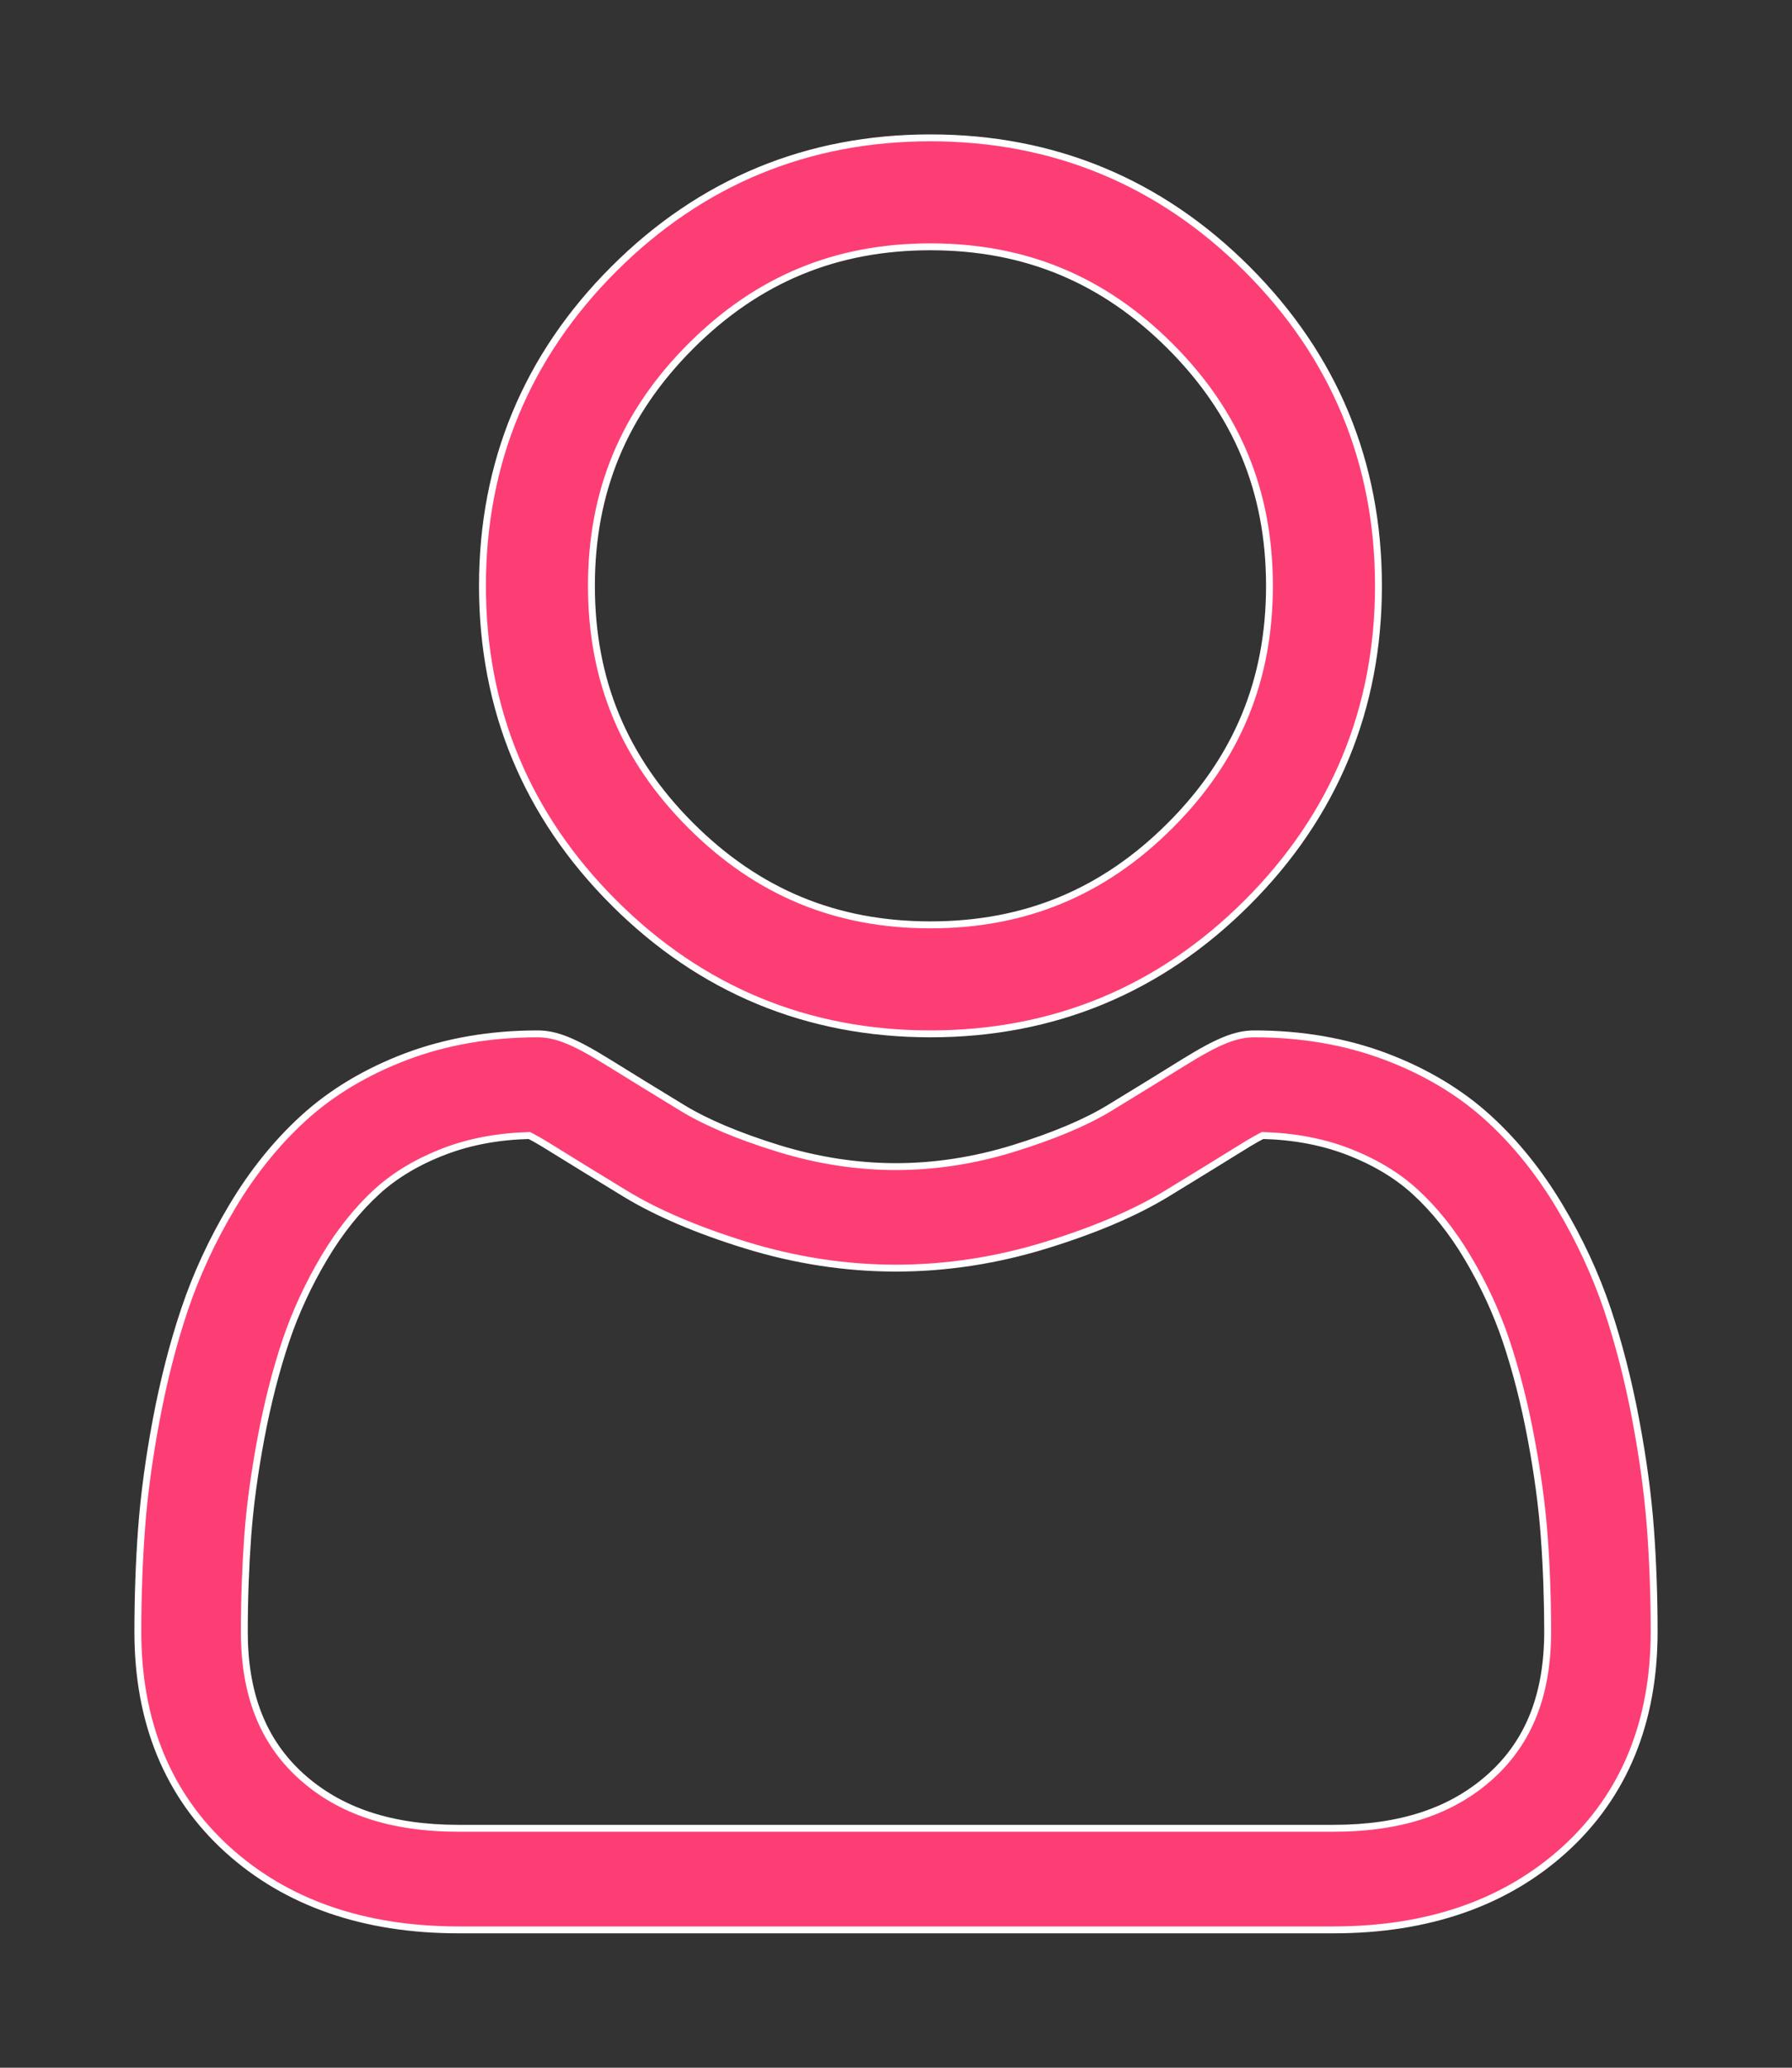<svg width="26" height="30" viewBox="0 0 26 30" fill="none" xmlns="http://www.w3.org/2000/svg">
<rect x="0" y="0" width="26" height="30" fill="#333333" stroke="none"/>
<path fill-rule="evenodd" clip-rule="evenodd" d="M18.096 13.096C16.832 14.36 15.286 15 13.5 15C11.714 15 10.168 14.359 8.904 13.096C7.641 11.832 7 10.286 7 8.5C7 6.714 7.641 5.168 8.904 3.904C10.168 2.641 11.714 2 13.5 2C15.286 2 16.832 2.641 18.096 3.904C19.36 5.168 20 6.714 20 8.5C20 10.286 19.359 11.832 18.096 13.096ZM13.5 3.582C12.13 3.582 10.992 4.053 10.023 5.022C9.053 5.992 8.581 7.13 8.581 8.5C8.581 9.87 9.053 11.008 10.023 11.977C10.993 12.947 12.13 13.418 13.5 13.418C14.87 13.418 16.008 12.947 16.977 11.977C17.947 11.008 18.419 9.87 18.419 8.5C18.419 7.13 17.947 5.992 16.977 5.022C16.008 4.053 14.87 3.582 13.5 3.582Z" fill="#FD3E75"/>
<path d="M18.096 13.096L18.131 13.131L18.131 13.131L18.096 13.096ZM8.904 13.096L8.869 13.131L8.869 13.131L8.904 13.096ZM8.904 3.904L8.94 3.939L8.904 3.904ZM18.096 3.904L18.131 3.869L18.131 3.869L18.096 3.904ZM10.023 5.022L9.987 4.987L10.023 5.022ZM10.023 11.977L9.987 12.013L9.987 12.013L10.023 11.977ZM16.977 11.977L17.013 12.013L17.013 12.013L16.977 11.977ZM16.977 5.022L17.013 4.987L17.013 4.987L16.977 5.022ZM13.5 15.05C15.299 15.05 16.858 14.404 18.131 13.131L18.061 13.06C16.806 14.315 15.273 14.95 13.5 14.95V15.05ZM8.869 13.131C10.142 14.404 11.701 15.05 13.5 15.05V14.95C11.728 14.95 10.194 14.315 8.94 13.06L8.869 13.131ZM6.95 8.5C6.95 10.299 7.596 11.858 8.869 13.131L8.94 13.06C7.685 11.806 7.05 10.273 7.05 8.5H6.95ZM8.869 3.869C7.596 5.142 6.95 6.701 6.95 8.5H7.05C7.05 6.727 7.685 5.194 8.94 3.939L8.869 3.869ZM13.5 1.95C11.701 1.95 10.142 2.596 8.869 3.869L8.94 3.939C10.194 2.685 11.727 2.05 13.5 2.05V1.95ZM18.131 3.869C16.858 2.596 15.299 1.95 13.5 1.95V2.05C15.272 2.05 16.806 2.685 18.06 3.939L18.131 3.869ZM20.05 8.5C20.05 6.701 19.404 5.142 18.131 3.869L18.06 3.939C19.315 5.194 19.95 6.728 19.95 8.5H20.05ZM18.131 13.131C19.404 11.858 20.05 10.299 20.05 8.5H19.95C19.95 10.273 19.314 11.806 18.061 13.06L18.131 13.131ZM10.058 5.058C11.018 4.098 12.143 3.631 13.5 3.631V3.531C12.116 3.531 10.966 4.008 9.987 4.987L10.058 5.058ZM8.631 8.5C8.631 7.143 9.098 6.018 10.058 5.058L9.987 4.987C9.008 5.966 8.531 7.116 8.531 8.5H8.631ZM10.058 11.942C9.098 10.982 8.631 9.857 8.631 8.5H8.531C8.531 9.884 9.008 11.034 9.987 12.013L10.058 11.942ZM13.5 13.368C12.143 13.368 11.019 12.902 10.058 11.942L9.987 12.013C10.967 12.992 12.117 13.469 13.5 13.469V13.368ZM16.942 11.942C15.982 12.902 14.857 13.368 13.5 13.368V13.469C14.883 13.469 16.034 12.992 17.013 12.013L16.942 11.942ZM18.369 8.5C18.369 9.857 17.902 10.982 16.942 11.942L17.013 12.013C17.992 11.034 18.468 9.884 18.468 8.5H18.369ZM16.942 5.058C17.902 6.018 18.369 7.143 18.369 8.5H18.468C18.468 7.116 17.992 5.966 17.013 4.987L16.942 5.058ZM13.5 3.631C14.857 3.631 15.982 4.098 16.942 5.058L17.013 4.987C16.034 4.008 14.883 3.531 13.5 3.531V3.631Z" fill="white"/>
<path fill-rule="evenodd" clip-rule="evenodd" d="M23.323 19.003C23.488 19.495 23.626 20.032 23.733 20.601C23.839 21.165 23.911 21.7 23.947 22.19C23.982 22.669 24 23.169 24 23.675C24 24.988 23.562 26.051 22.699 26.834C21.847 27.608 20.72 28 19.349 28H6.652C5.28 28 4.153 27.608 3.3 26.834C2.438 26.051 2 24.988 2 23.675C2 23.17 2.018 22.671 2.053 22.19C2.088 21.699 2.16 21.165 2.266 20.601C2.373 20.032 2.511 19.495 2.676 19.003C2.847 18.495 3.078 17.994 3.365 17.513C3.662 17.015 4.011 16.581 4.403 16.223C4.813 15.849 5.315 15.548 5.895 15.329C6.473 15.111 7.113 15 7.799 15C8.068 15 8.328 15.105 8.831 15.418C9.145 15.613 9.507 15.835 9.907 16.079C10.252 16.289 10.72 16.485 11.297 16.663C11.862 16.837 12.434 16.926 12.999 16.926C13.565 16.926 14.137 16.837 14.701 16.663C15.279 16.485 15.747 16.289 16.092 16.079C16.496 15.833 16.858 15.61 17.168 15.418C17.67 15.105 17.931 15 18.2 15C18.885 15 19.526 15.111 20.104 15.329C20.684 15.548 21.186 15.849 21.596 16.223C21.988 16.58 22.337 17.015 22.634 17.513C22.921 17.994 23.153 18.495 23.323 19.003ZM19.348 26.526C20.323 26.526 21.071 26.278 21.634 25.767C22.186 25.266 22.454 24.581 22.455 23.675C22.454 23.203 22.438 22.738 22.405 22.293V22.293C22.373 21.855 22.308 21.373 22.212 20.861C22.117 20.356 21.996 19.882 21.852 19.453C21.714 19.041 21.525 18.634 21.291 18.241C21.068 17.867 20.811 17.546 20.528 17.288C20.263 17.046 19.929 16.848 19.536 16.699C19.171 16.562 18.762 16.486 18.318 16.475C18.264 16.503 18.168 16.555 18.012 16.652C17.694 16.85 17.338 17.068 16.924 17.321C16.467 17.599 15.879 17.849 15.176 18.066C14.459 18.287 13.726 18.399 12.999 18.399C12.273 18.399 11.54 18.287 10.822 18.066C10.12 17.849 9.532 17.599 9.076 17.321C8.671 17.075 8.305 16.849 7.987 16.652C7.831 16.555 7.735 16.503 7.681 16.475C7.237 16.486 6.828 16.562 6.464 16.699C6.07 16.848 5.736 17.046 5.471 17.288C5.188 17.546 4.931 17.867 4.708 18.241C4.474 18.634 4.286 19.041 4.148 19.453C4.004 19.882 3.882 20.356 3.787 20.861C3.691 21.373 3.626 21.854 3.594 22.292C3.562 22.739 3.545 23.204 3.545 23.675C3.545 24.581 3.814 25.266 4.366 25.767C4.929 26.278 5.676 26.526 6.652 26.526H19.348Z" fill="#FD3E75"/>
<path d="M23.733 20.601L23.782 20.592L23.782 20.592L23.733 20.601ZM23.323 19.003L23.371 18.987L23.371 18.987L23.323 19.003ZM23.947 22.19L23.897 22.193L23.897 22.194L23.947 22.19ZM24 23.675H24.05V23.675L24 23.675ZM22.699 26.834L22.733 26.872L22.733 26.872L22.699 26.834ZM3.3 26.834L3.267 26.872L3.267 26.872L3.3 26.834ZM2.053 22.19L2.103 22.194L2.103 22.194L2.053 22.19ZM2.266 20.601L2.316 20.61L2.316 20.61L2.266 20.601ZM2.676 19.003L2.629 18.988L2.629 18.988L2.676 19.003ZM3.365 17.513L3.408 17.539L3.408 17.539L3.365 17.513ZM4.403 16.223L4.369 16.186L4.369 16.186L4.403 16.223ZM5.895 15.329L5.912 15.376L5.912 15.376L5.895 15.329ZM8.831 15.418L8.804 15.46L8.804 15.46L8.831 15.418ZM9.907 16.079L9.881 16.122L9.881 16.122L9.907 16.079ZM11.297 16.663L11.312 16.616L11.312 16.616L11.297 16.663ZM14.701 16.663L14.686 16.616L14.686 16.616L14.701 16.663ZM16.092 16.079L16.118 16.122L16.118 16.122L16.092 16.079ZM17.168 15.418L17.141 15.375L17.141 15.375L17.168 15.418ZM20.104 15.329L20.122 15.282L20.122 15.282L20.104 15.329ZM21.596 16.223L21.562 16.26L21.562 16.26L21.596 16.223ZM22.634 17.513L22.591 17.539L22.591 17.539L22.634 17.513ZM21.634 25.767L21.6 25.73L21.6 25.73L21.634 25.767ZM22.455 23.675L22.505 23.675V23.675L22.455 23.675ZM22.405 22.293H22.355L22.355 22.297L22.405 22.293ZM22.405 22.293H22.455L22.455 22.289L22.405 22.293ZM22.212 20.861L22.261 20.852L22.261 20.852L22.212 20.861ZM21.852 19.453L21.899 19.437V19.437L21.852 19.453ZM21.291 18.241L21.248 18.267L21.248 18.267L21.291 18.241ZM20.528 17.288L20.494 17.324L20.494 17.324L20.528 17.288ZM19.536 16.699L19.553 16.652L19.553 16.652L19.536 16.699ZM18.318 16.475L18.32 16.425L18.307 16.425L18.296 16.431L18.318 16.475ZM18.012 16.652L17.985 16.61L17.985 16.61L18.012 16.652ZM16.924 17.321L16.95 17.364L16.95 17.364L16.924 17.321ZM15.176 18.066L15.162 18.018L15.162 18.018L15.176 18.066ZM10.822 18.066L10.837 18.018L10.837 18.018L10.822 18.066ZM9.076 17.321L9.05 17.364L9.05 17.364L9.076 17.321ZM7.987 16.652L7.961 16.695L7.961 16.695L7.987 16.652ZM7.681 16.475L7.703 16.431L7.692 16.425L7.679 16.425L7.681 16.475ZM6.464 16.699L6.481 16.746L6.481 16.746L6.464 16.699ZM5.471 17.288L5.505 17.324L5.505 17.324L5.471 17.288ZM4.708 18.241L4.665 18.216L4.665 18.216L4.708 18.241ZM4.148 19.453L4.1 19.437L4.1 19.437L4.148 19.453ZM3.787 20.861L3.836 20.87L3.836 20.87L3.787 20.861ZM3.594 22.292L3.644 22.296L3.644 22.296L3.594 22.292ZM4.366 25.767L4.332 25.804L4.332 25.804L4.366 25.767ZM23.782 20.592C23.675 20.021 23.536 19.481 23.371 18.987L23.276 19.019C23.44 19.508 23.577 20.043 23.684 20.61L23.782 20.592ZM23.997 22.186C23.961 21.694 23.889 21.158 23.782 20.592L23.684 20.61C23.79 21.173 23.861 21.706 23.897 22.193L23.997 22.186ZM24.05 23.675C24.05 23.167 24.032 22.666 23.997 22.186L23.897 22.194C23.932 22.671 23.95 23.17 23.95 23.675L24.05 23.675ZM22.733 26.872C23.608 26.078 24.05 25 24.05 23.675H23.95C23.95 24.976 23.517 26.025 22.666 26.797L22.733 26.872ZM19.349 28.05C20.729 28.05 21.87 27.655 22.733 26.872L22.666 26.797C21.824 27.561 20.71 27.95 19.349 27.95V28.05ZM6.652 28.05H19.349V27.95H6.652V28.05ZM3.267 26.872C4.13 27.655 5.27 28.05 6.652 28.05V27.95C5.29 27.95 4.175 27.561 3.334 26.797L3.267 26.872ZM1.95 23.675C1.95 25 2.392 26.077 3.267 26.872L3.334 26.797C2.483 26.024 2.05 24.976 2.05 23.675H1.95ZM2.003 22.187C1.968 22.668 1.95 23.169 1.95 23.675H2.05C2.05 23.172 2.068 22.673 2.103 22.194L2.003 22.187ZM2.217 20.592C2.111 21.157 2.039 21.694 2.003 22.187L2.103 22.194C2.138 21.705 2.21 21.172 2.316 20.61L2.217 20.592ZM2.629 18.988C2.463 19.481 2.325 20.021 2.217 20.592L2.316 20.61C2.422 20.043 2.559 19.508 2.723 19.019L2.629 18.988ZM3.322 17.488C3.034 17.971 2.8 18.476 2.629 18.988L2.723 19.019C2.893 18.515 3.123 18.017 3.408 17.539L3.322 17.488ZM4.369 16.186C3.973 16.547 3.621 16.985 3.322 17.488L3.408 17.539C3.702 17.044 4.048 16.614 4.436 16.26L4.369 16.186ZM5.877 15.282C5.292 15.503 4.784 15.807 4.369 16.186L4.436 16.26C4.841 15.89 5.338 15.593 5.912 15.376L5.877 15.282ZM7.799 14.95C7.108 14.95 6.461 15.062 5.877 15.282L5.912 15.376C6.484 15.16 7.119 15.05 7.799 15.05V14.95ZM8.857 15.375C8.354 15.063 8.083 14.95 7.799 14.95V15.05C8.053 15.05 8.302 15.148 8.804 15.46L8.857 15.375ZM9.933 16.036C9.533 15.793 9.171 15.57 8.857 15.375L8.804 15.46C9.119 15.655 9.481 15.878 9.881 16.122L9.933 16.036ZM11.312 16.616C10.737 16.438 10.273 16.243 9.933 16.036L9.881 16.122C10.231 16.334 10.703 16.533 11.283 16.711L11.312 16.616ZM12.999 16.876C12.44 16.876 11.872 16.788 11.312 16.616L11.283 16.711C11.851 16.887 12.429 16.976 12.999 16.976V16.876ZM14.686 16.616C14.127 16.788 13.559 16.876 12.999 16.876V16.976C13.57 16.976 14.147 16.887 14.716 16.711L14.686 16.616ZM16.066 16.036C15.726 16.243 15.262 16.438 14.686 16.616L14.716 16.711C15.296 16.532 15.768 16.334 16.118 16.122L16.066 16.036ZM17.141 15.375C16.832 15.568 16.47 15.79 16.066 16.036L16.118 16.122C16.522 15.875 16.884 15.653 17.194 15.46L17.141 15.375ZM18.2 14.95C17.915 14.95 17.645 15.063 17.141 15.375L17.194 15.46C17.696 15.148 17.946 15.05 18.2 15.05V14.95ZM20.122 15.282C19.538 15.062 18.891 14.95 18.2 14.95V15.05C18.88 15.05 19.515 15.16 20.087 15.376L20.122 15.282ZM21.63 16.186C21.215 15.807 20.707 15.503 20.122 15.282L20.087 15.376C20.662 15.593 21.158 15.89 21.562 16.26L21.63 16.186ZM22.677 17.488C22.378 16.985 22.026 16.547 21.63 16.186L21.562 16.26C21.95 16.613 22.297 17.044 22.591 17.539L22.677 17.488ZM23.371 18.987C23.199 18.476 22.966 17.971 22.677 17.488L22.591 17.539C22.876 18.017 23.106 18.515 23.276 19.019L23.371 18.987ZM21.6 25.73C21.049 26.23 20.314 26.476 19.348 26.476V26.576C20.332 26.576 21.093 26.325 21.668 25.804L21.6 25.73ZM22.405 23.675C22.404 24.571 22.14 25.24 21.6 25.73L21.668 25.804C22.232 25.291 22.505 24.592 22.505 23.675L22.405 23.675ZM22.355 22.297C22.388 22.74 22.404 23.204 22.405 23.675L22.505 23.675C22.505 23.202 22.488 22.735 22.455 22.289L22.355 22.297ZM22.355 22.293V22.293H22.455V22.293H22.355ZM22.163 20.87C22.259 21.381 22.324 21.861 22.355 22.296L22.455 22.289C22.423 21.849 22.358 21.366 22.261 20.852L22.163 20.87ZM21.804 19.468C21.948 19.896 22.068 20.367 22.163 20.87L22.261 20.852C22.166 20.345 22.044 19.869 21.899 19.437L21.804 19.468ZM21.248 18.267C21.48 18.657 21.667 19.061 21.804 19.468L21.899 19.437C21.76 19.022 21.57 18.611 21.334 18.216L21.248 18.267ZM20.494 17.324C20.773 17.579 21.027 17.896 21.248 18.267L21.334 18.216C21.109 17.838 20.849 17.513 20.561 17.251L20.494 17.324ZM19.518 16.746C19.906 16.892 20.235 17.088 20.494 17.324L20.561 17.251C20.291 17.004 19.951 16.803 19.553 16.652L19.518 16.746ZM18.317 16.525C18.756 16.536 19.16 16.611 19.518 16.746L19.553 16.652C19.183 16.513 18.768 16.437 18.32 16.425L18.317 16.525ZM18.038 16.695C18.193 16.598 18.288 16.546 18.341 16.52L18.296 16.431C18.24 16.459 18.142 16.512 17.985 16.61L18.038 16.695ZM16.95 17.364C17.364 17.111 17.72 16.892 18.038 16.695L17.985 16.61C17.668 16.807 17.312 17.026 16.898 17.278L16.95 17.364ZM15.191 18.113C15.897 17.896 16.488 17.644 16.95 17.364L16.898 17.278C16.446 17.553 15.862 17.802 15.162 18.018L15.191 18.113ZM12.999 18.449C13.731 18.449 14.469 18.336 15.191 18.113L15.162 18.018C14.449 18.238 13.721 18.349 12.999 18.349V18.449ZM10.807 18.113C11.53 18.336 12.267 18.449 12.999 18.449V18.349C12.278 18.349 11.55 18.238 10.837 18.018L10.807 18.113ZM9.05 17.364C9.511 17.644 10.103 17.896 10.807 18.113L10.837 18.018C10.137 17.802 9.553 17.553 9.102 17.279L9.05 17.364ZM7.961 16.695C8.279 16.892 8.645 17.117 9.05 17.364L9.102 17.279C8.697 17.032 8.331 16.807 8.014 16.61L7.961 16.695ZM7.658 16.52C7.711 16.546 7.806 16.598 7.961 16.695L8.014 16.61C7.856 16.512 7.759 16.459 7.703 16.431L7.658 16.52ZM6.481 16.746C6.839 16.611 7.243 16.536 7.682 16.525L7.679 16.425C7.23 16.437 6.816 16.513 6.446 16.652L6.481 16.746ZM5.505 17.324C5.764 17.087 6.093 16.892 6.481 16.746L6.446 16.652C6.048 16.803 5.708 17.004 5.437 17.251L5.505 17.324ZM4.751 18.267C4.972 17.896 5.226 17.579 5.505 17.324L5.437 17.251C5.15 17.513 4.89 17.838 4.665 18.216L4.751 18.267ZM4.195 19.469C4.332 19.061 4.519 18.656 4.751 18.267L4.665 18.216C4.43 18.611 4.24 19.022 4.1 19.437L4.195 19.469ZM3.836 20.87C3.931 20.367 4.052 19.895 4.195 19.469L4.1 19.437C3.955 19.869 3.834 20.345 3.738 20.852L3.836 20.87ZM3.644 22.296C3.676 21.86 3.74 21.38 3.836 20.87L3.738 20.852C3.642 21.365 3.576 21.848 3.544 22.289L3.644 22.296ZM3.595 23.675C3.595 23.205 3.612 22.741 3.644 22.296L3.544 22.289C3.512 22.737 3.495 23.203 3.495 23.675H3.595ZM4.399 25.73C3.86 25.24 3.595 24.57 3.595 23.675H3.495C3.495 24.592 3.767 25.291 4.332 25.804L4.399 25.73ZM6.652 26.476C5.685 26.476 4.951 26.23 4.399 25.73L4.332 25.804C4.907 26.325 5.668 26.576 6.652 26.576V26.476ZM19.348 26.476H6.652V26.576H19.348V26.476Z" fill="white"/>
</svg>
